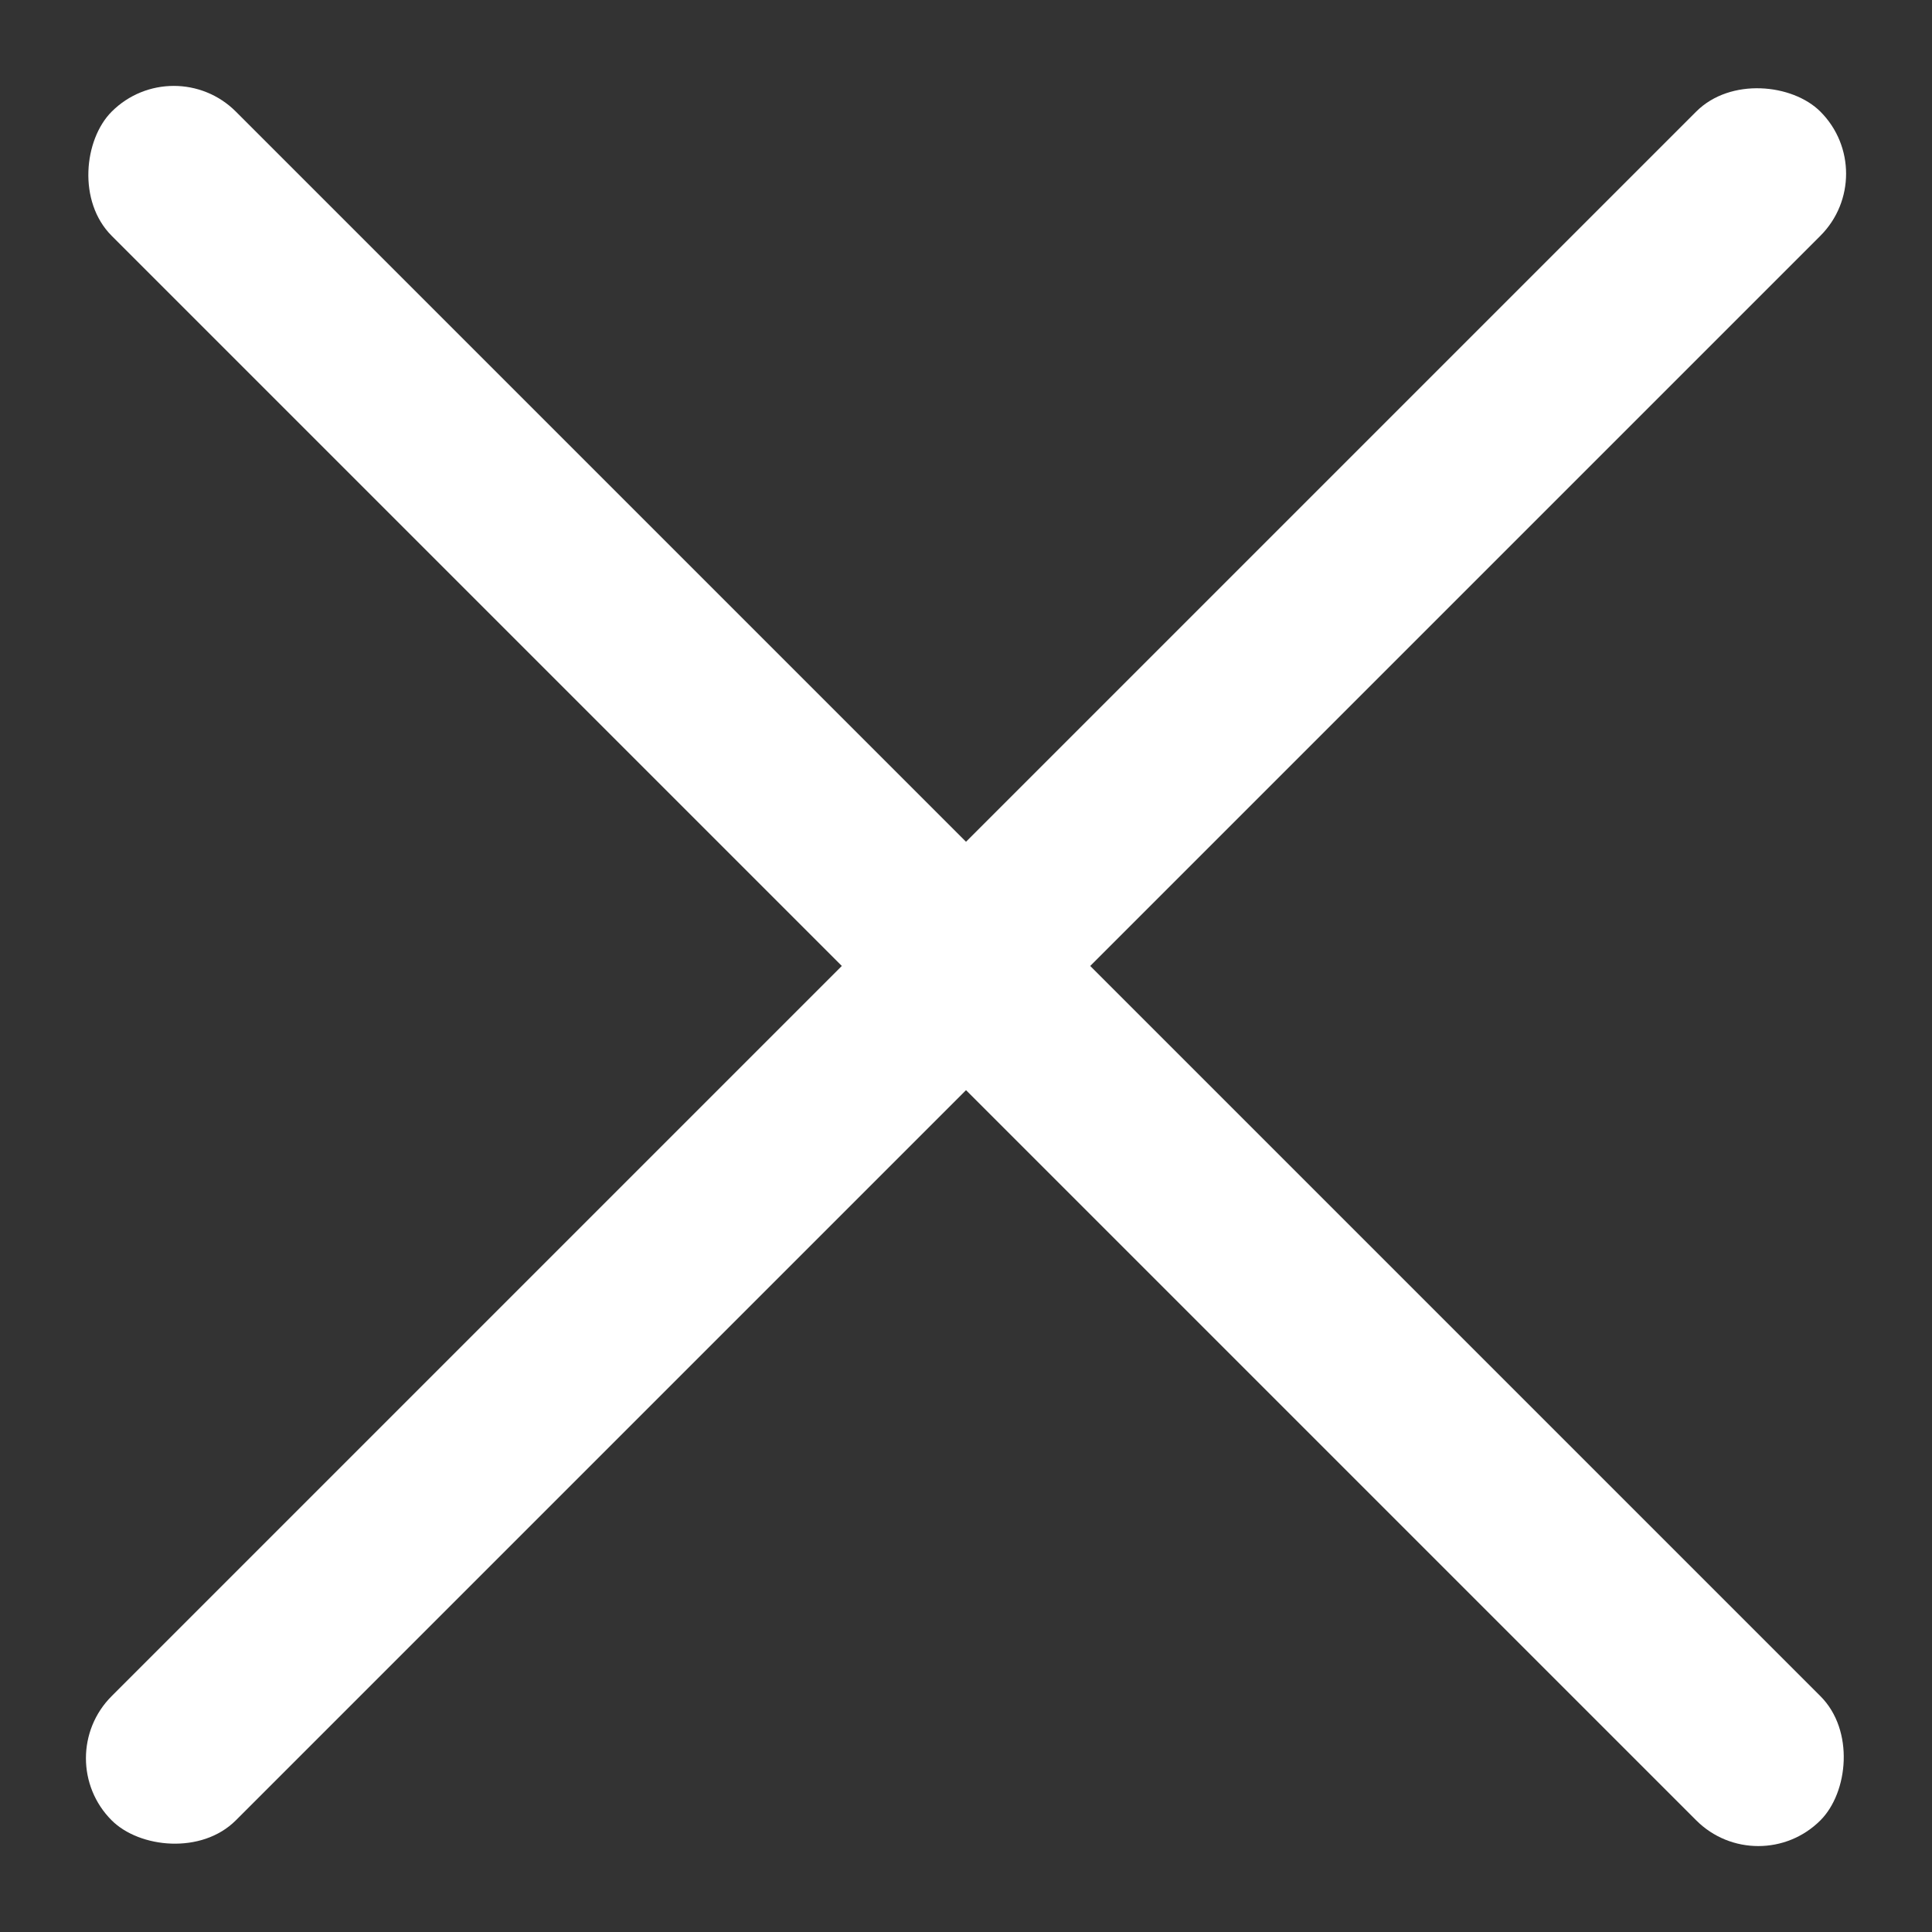 <svg width="22" height="22" fill="none" xmlns="http://www.w3.org/2000/svg"><rect width="100%" height="100%" fill="#333333" stroke="none"/><rect x="1.979" y=".564" width="27.517" height="2" rx="1" transform="rotate(45 1.979 .564)" fill="#fff"/><rect x="21.436" y="1.978" width="27.517" height="2" rx="1" transform="rotate(135 21.436 1.978)" fill="#fff"/></svg>